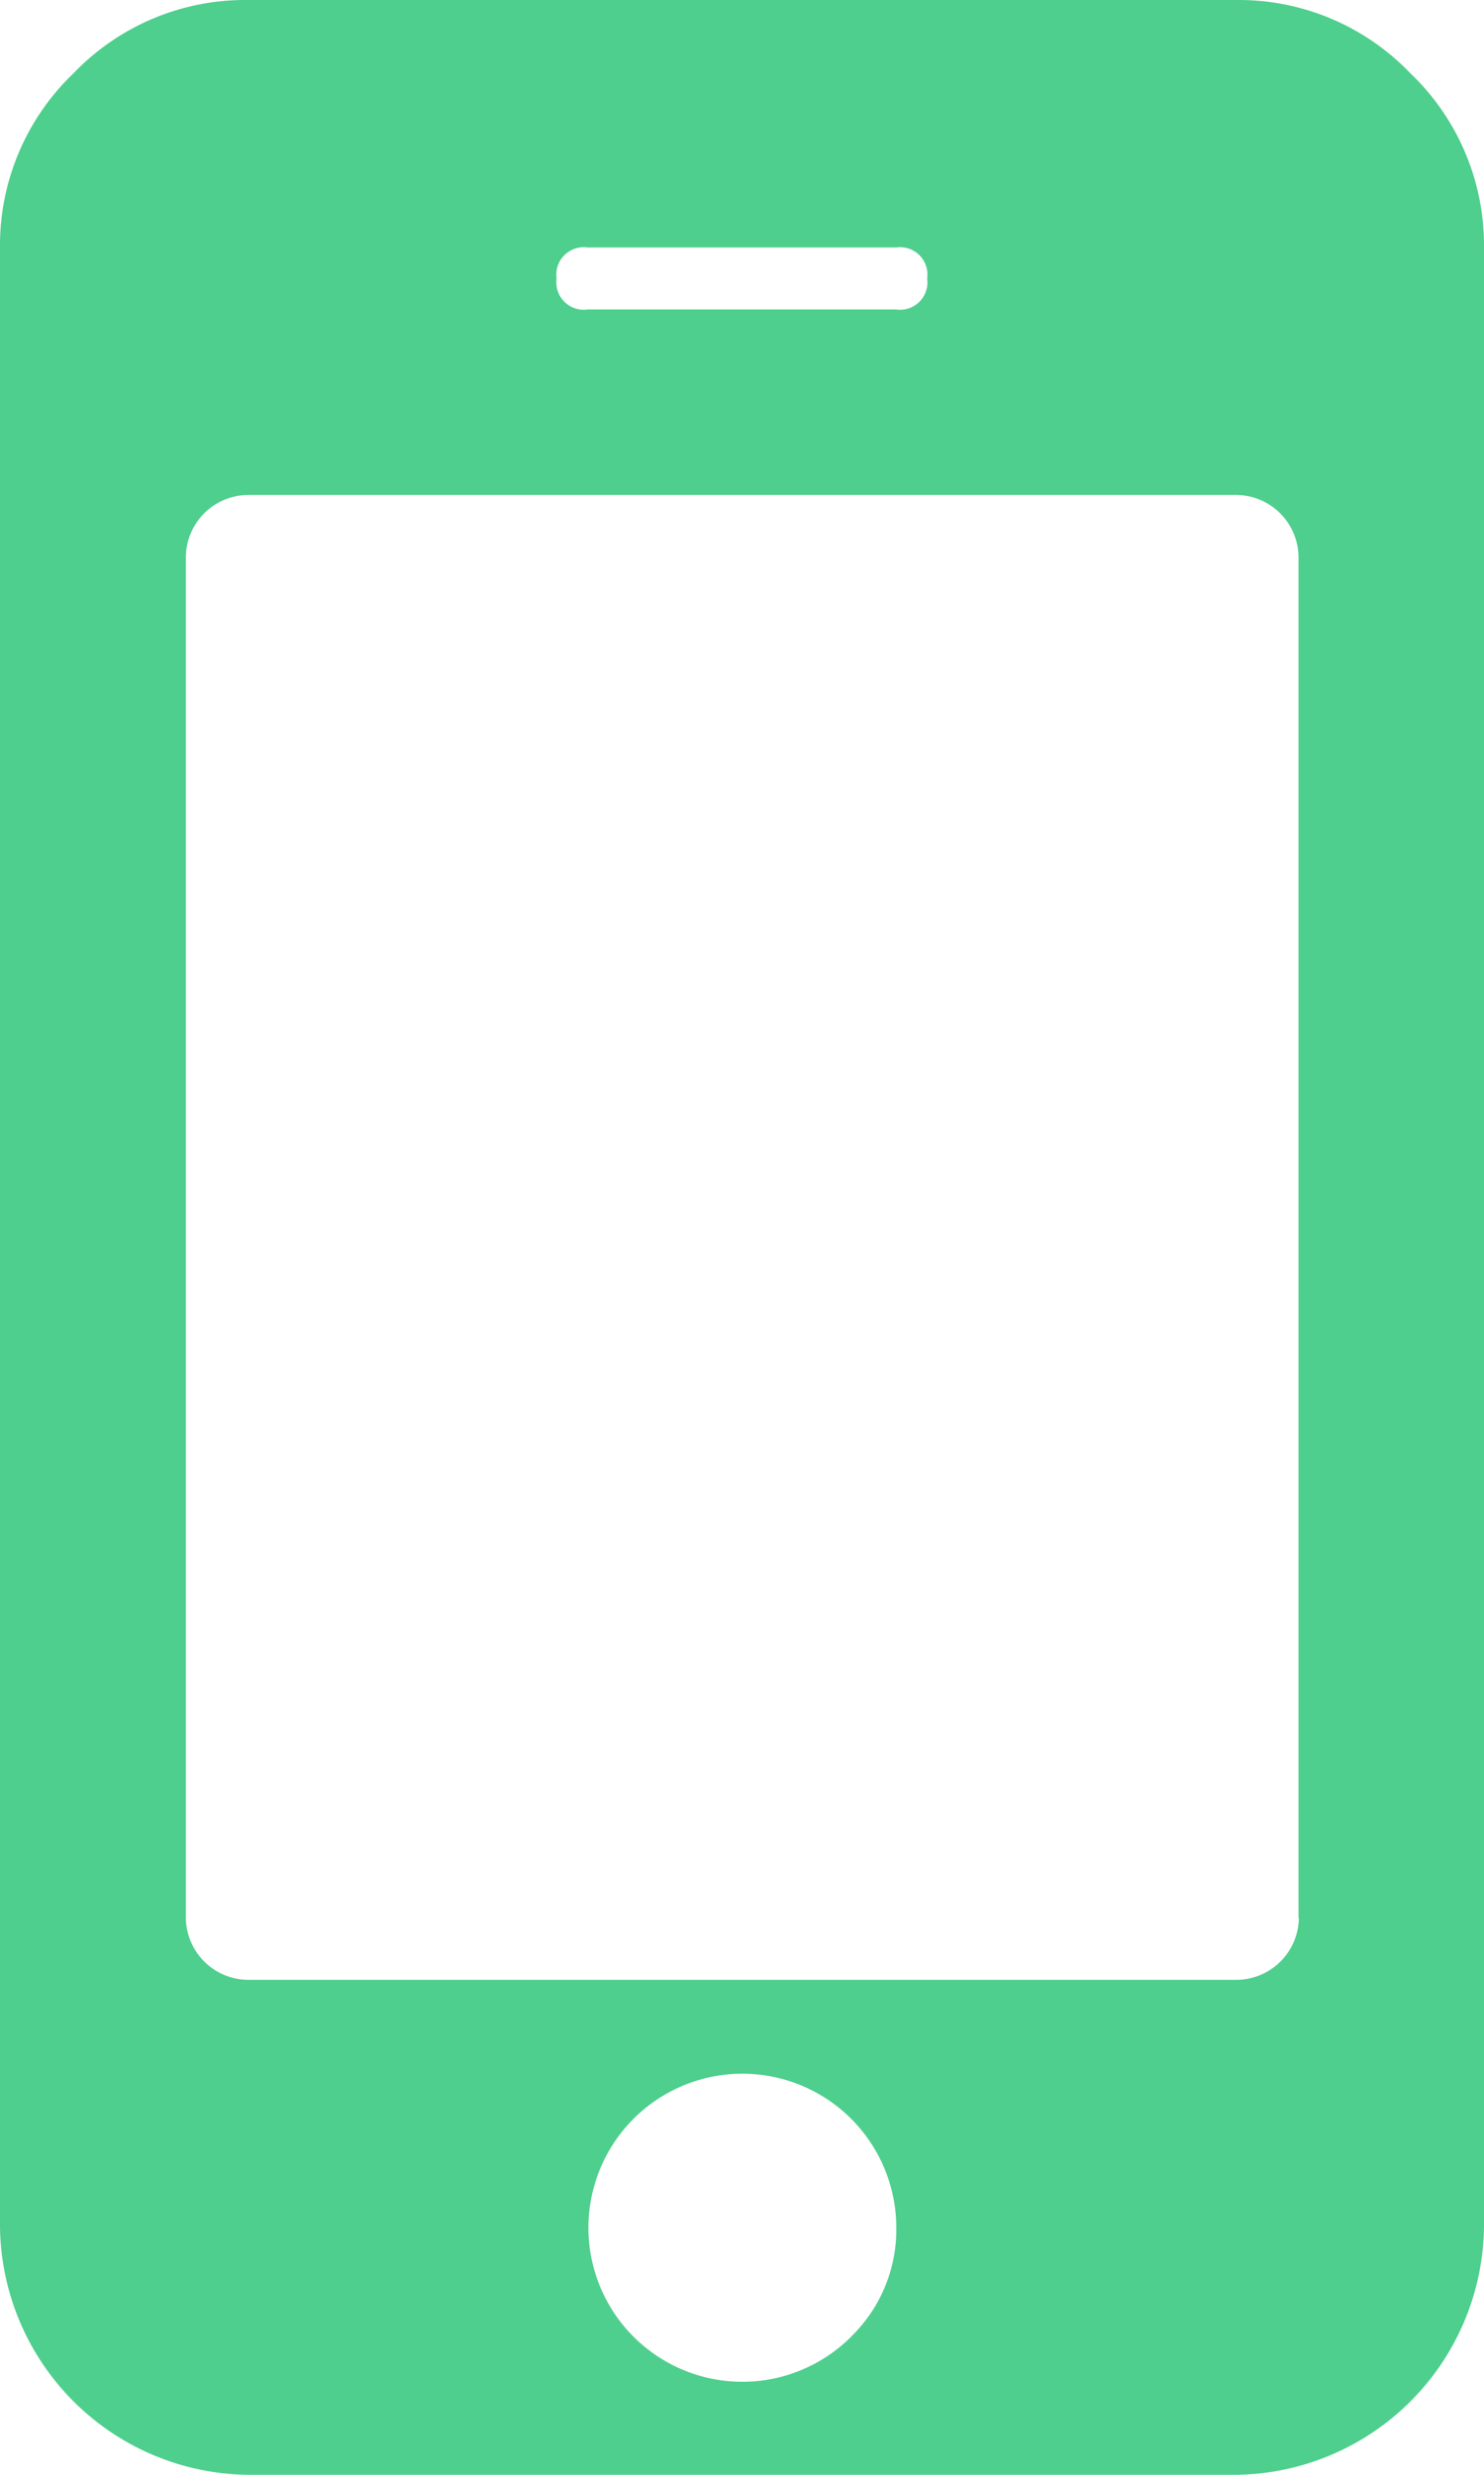 <svg xmlns="http://www.w3.org/2000/svg" width="12.6" height="21" viewBox="0 0 12.6 21"><defs><style>.a{fill:#4fcf8d;}</style></defs><g transform="translate(-73.09)"><path class="a" d="M85.066.623A2.017,2.017,0,0,0,83.59,0h-8.4a2.018,2.018,0,0,0-1.477.623A2.018,2.018,0,0,0,73.09,2.1V18.9a2.13,2.13,0,0,0,2.1,2.1h8.4a2.13,2.13,0,0,0,2.1-2.1V2.1A2.017,2.017,0,0,0,85.066.623ZM78.078,2.1H80.7a.232.232,0,0,1,.262.263.232.232,0,0,1-.262.263H78.078a.232.232,0,0,1-.262-.263A.232.232,0,0,1,78.078,2.1Zm2.24,17.727A1.307,1.307,0,1,1,80.7,18.9,1.265,1.265,0,0,1,80.317,19.827Zm3.8-3.552a.532.532,0,0,1-.525.525h-8.4a.532.532,0,0,1-.525-.525V4.725A.532.532,0,0,1,75.19,4.2h8.4a.532.532,0,0,1,.525.525v11.55h0Z"/></g></svg>